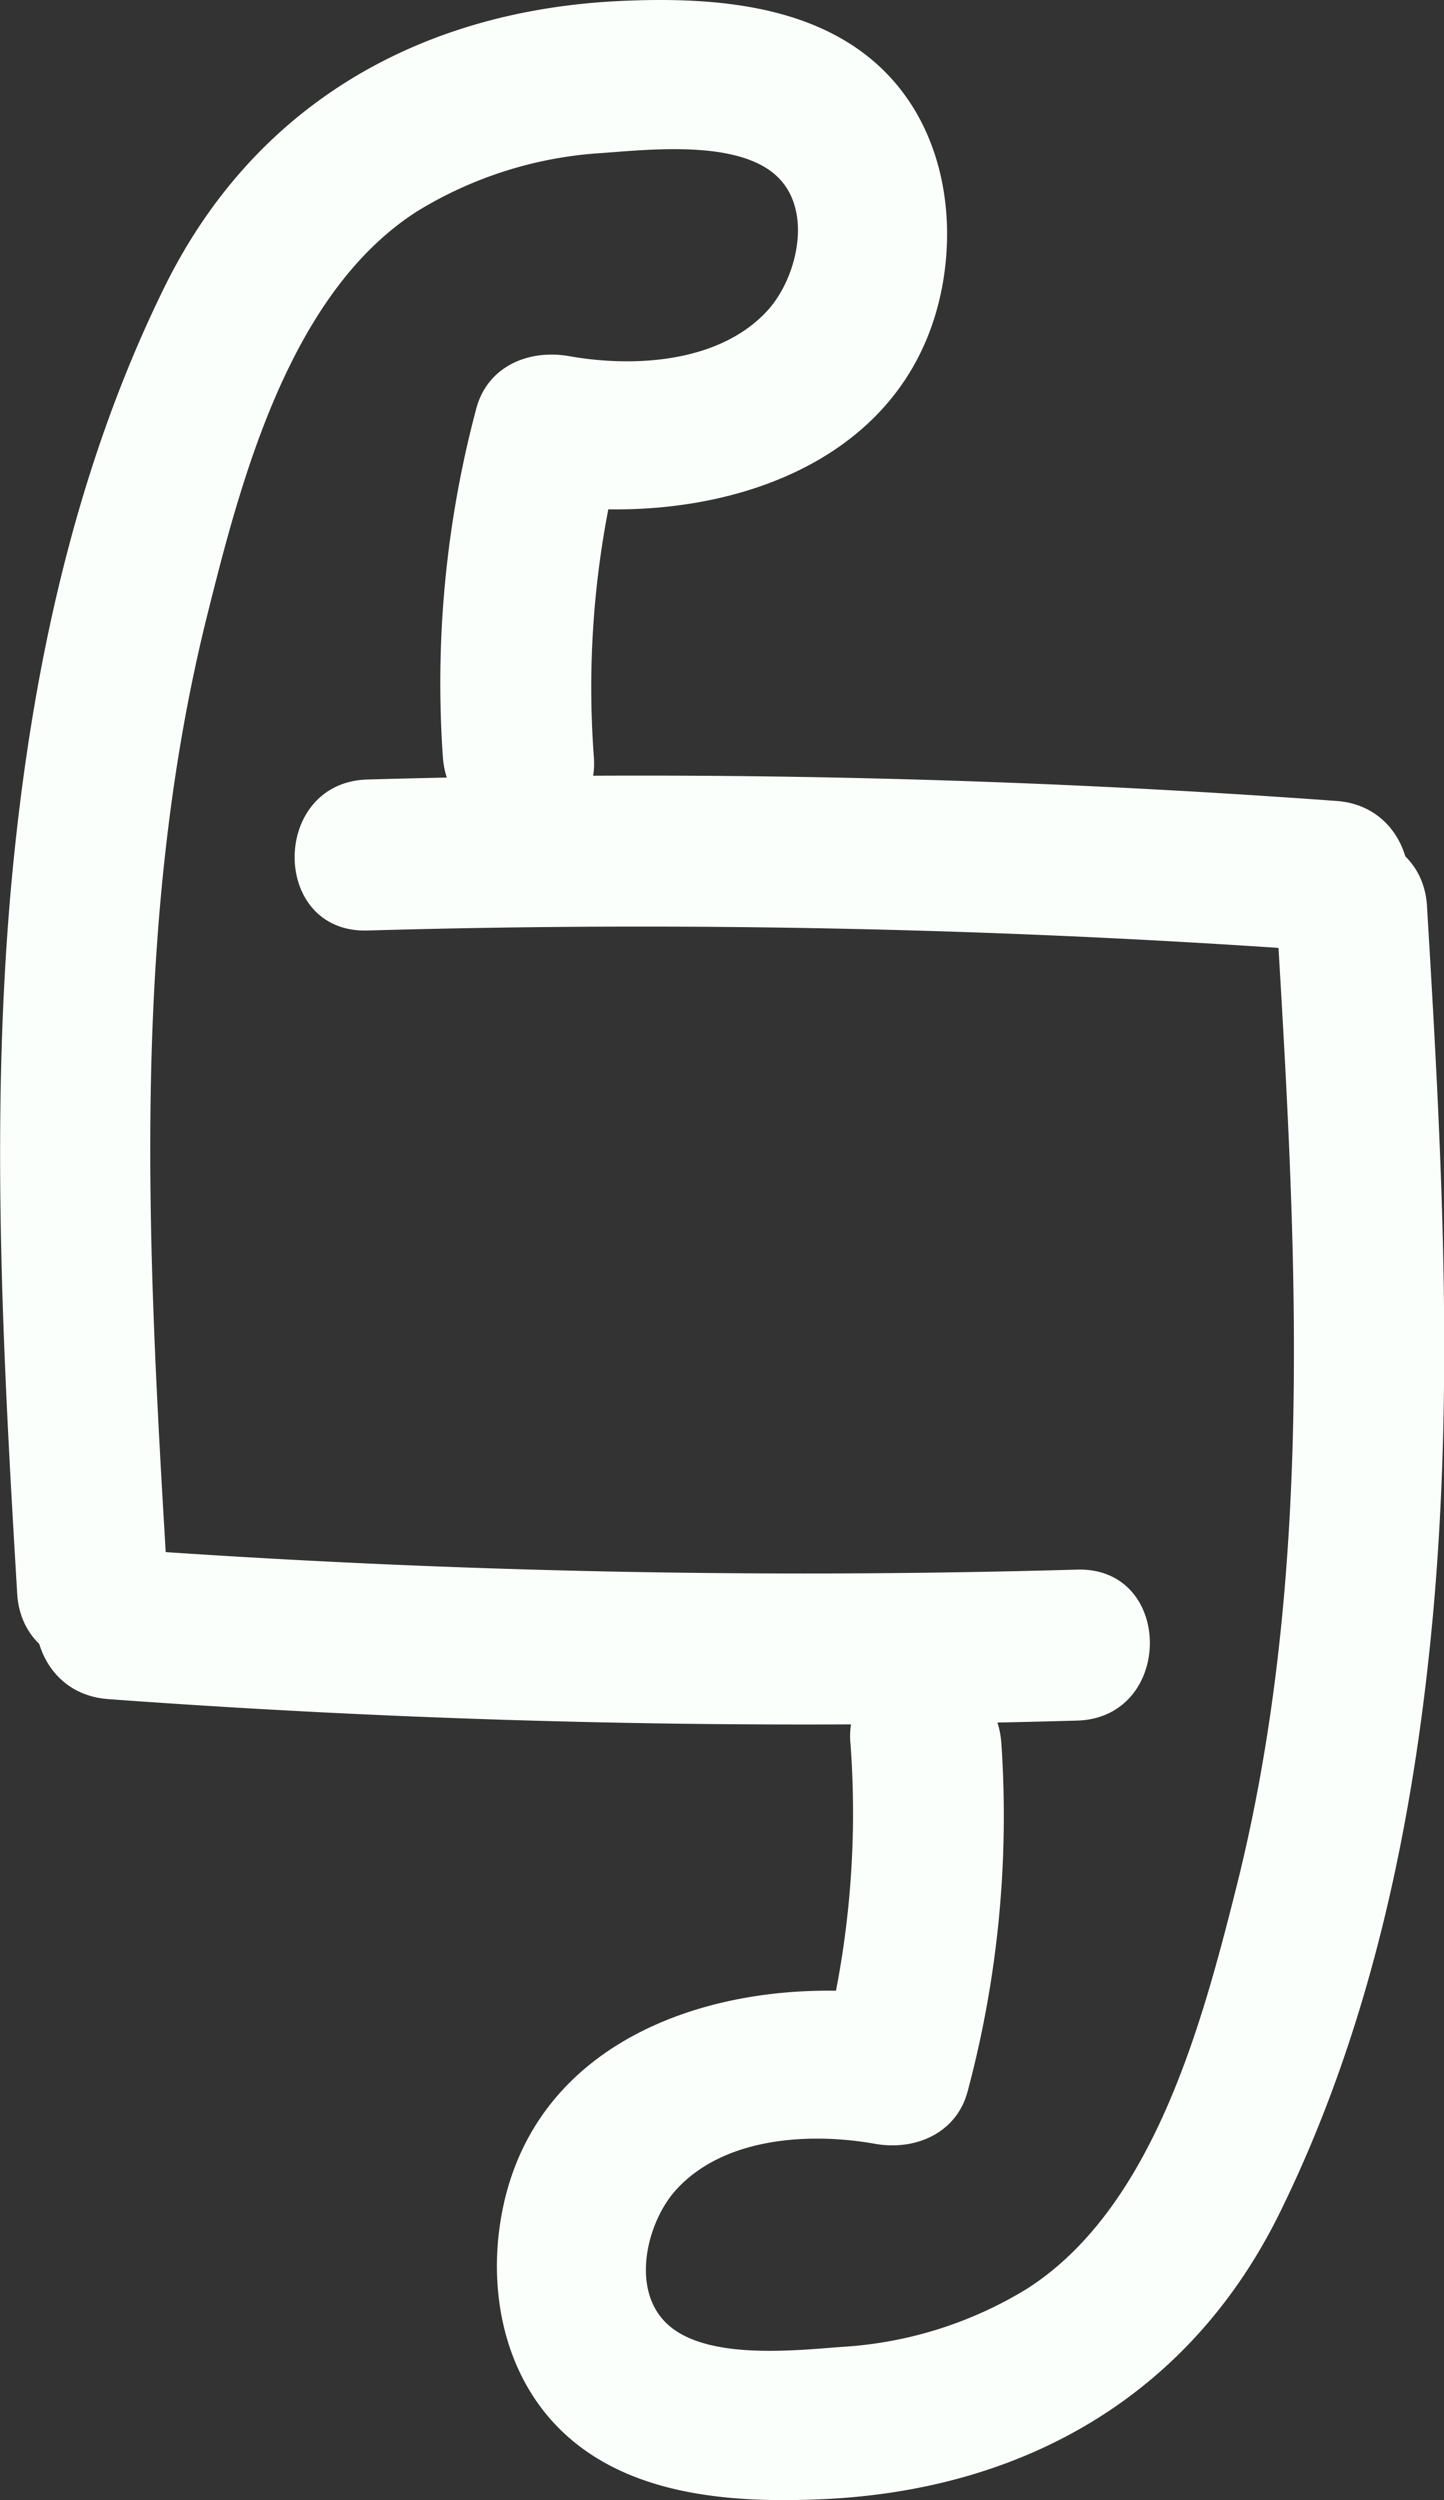<svg xmlns="http://www.w3.org/2000/svg" viewBox="0 0 143.46 248.37"><rect x="0" y="0" width="143.46" height="248.37" fill="#333333" stroke="none"/><defs><style>.cls-1{fill:#fbfffb;}</style></defs><g id="Layer_2" data-name="Layer 2"><g id="Layer_1-2" data-name="Layer 1"><path class="cls-1" d="M84.49,173.15a93.13,93.13,0,0,1-2.8,30.61l9.23-5.24c-16.5-2.94-37.5,2.35-41.06,21.35-1.46,7.79.25,16.36,6.24,21.91,6.83,6.33,17.15,6.91,26,6.48,19.8-1,36.12-10.36,45-28.35,9.06-18.36,13.33-38.73,15.22-59,2.19-23.58.86-47.31-.55-70.89-.57-9.59-15.58-9.66-15,0,1.94,32.45,4.05,65.87-4,97.71-3.4,13.48-8.26,31.68-20.75,39.65a39.68,39.68,0,0,1-18.41,5.77c-4.82.36-14,1.4-17.67-2.63-3.22-3.5-1.59-9.89,1.25-13,4.75-5.21,13.26-5.7,19.73-4.55,3.95.71,8.11-1,9.22-5.23a106,106,0,0,0,3.34-34.6c-.68-9.57-15.69-9.65-15,0Z"/><path class="cls-1" d="M132.78,79.57a948.5,948.5,0,0,0-96.27-2.13c-9.63.27-9.67,15.27,0,15a948.5,948.5,0,0,1,96.27,2.13c9.63.71,9.59-14.3,0-15Z"/><path class="cls-1" d="M59,75.22a93.13,93.13,0,0,1,2.8-30.61l-9.23,5.24C69,52.78,90,47.5,93.6,28.5c1.46-7.79-.25-16.36-6.24-21.91C80.53.26,70.21-.32,61.37.11c-19.8,1-36.12,10.36-45,28.35C7.32,46.82,3.05,67.18,1.16,87.45-1,111,.3,134.75,1.71,158.33c.57,9.6,15.58,9.66,15,0-1.94-32.44-4.05-65.86,4-97.7C24.08,47.15,28.94,29,41.43,21A39.69,39.69,0,0,1,59.84,15.2c4.82-.35,14-1.39,17.67,2.64,3.21,3.49,1.59,9.89-1.25,13C71.51,36.05,63,36.53,56.53,35.38c-4-.7-8.11,1-9.22,5.24A105.94,105.94,0,0,0,44,75.22c.68,9.57,15.69,9.65,15,0Z"/><path class="cls-1" d="M10.68,168.79A948.5,948.5,0,0,0,107,170.93c9.63-.27,9.67-15.27,0-15a948.5,948.5,0,0,1-96.27-2.14c-9.63-.7-9.59,14.3,0,15Z"/></g></g></svg>